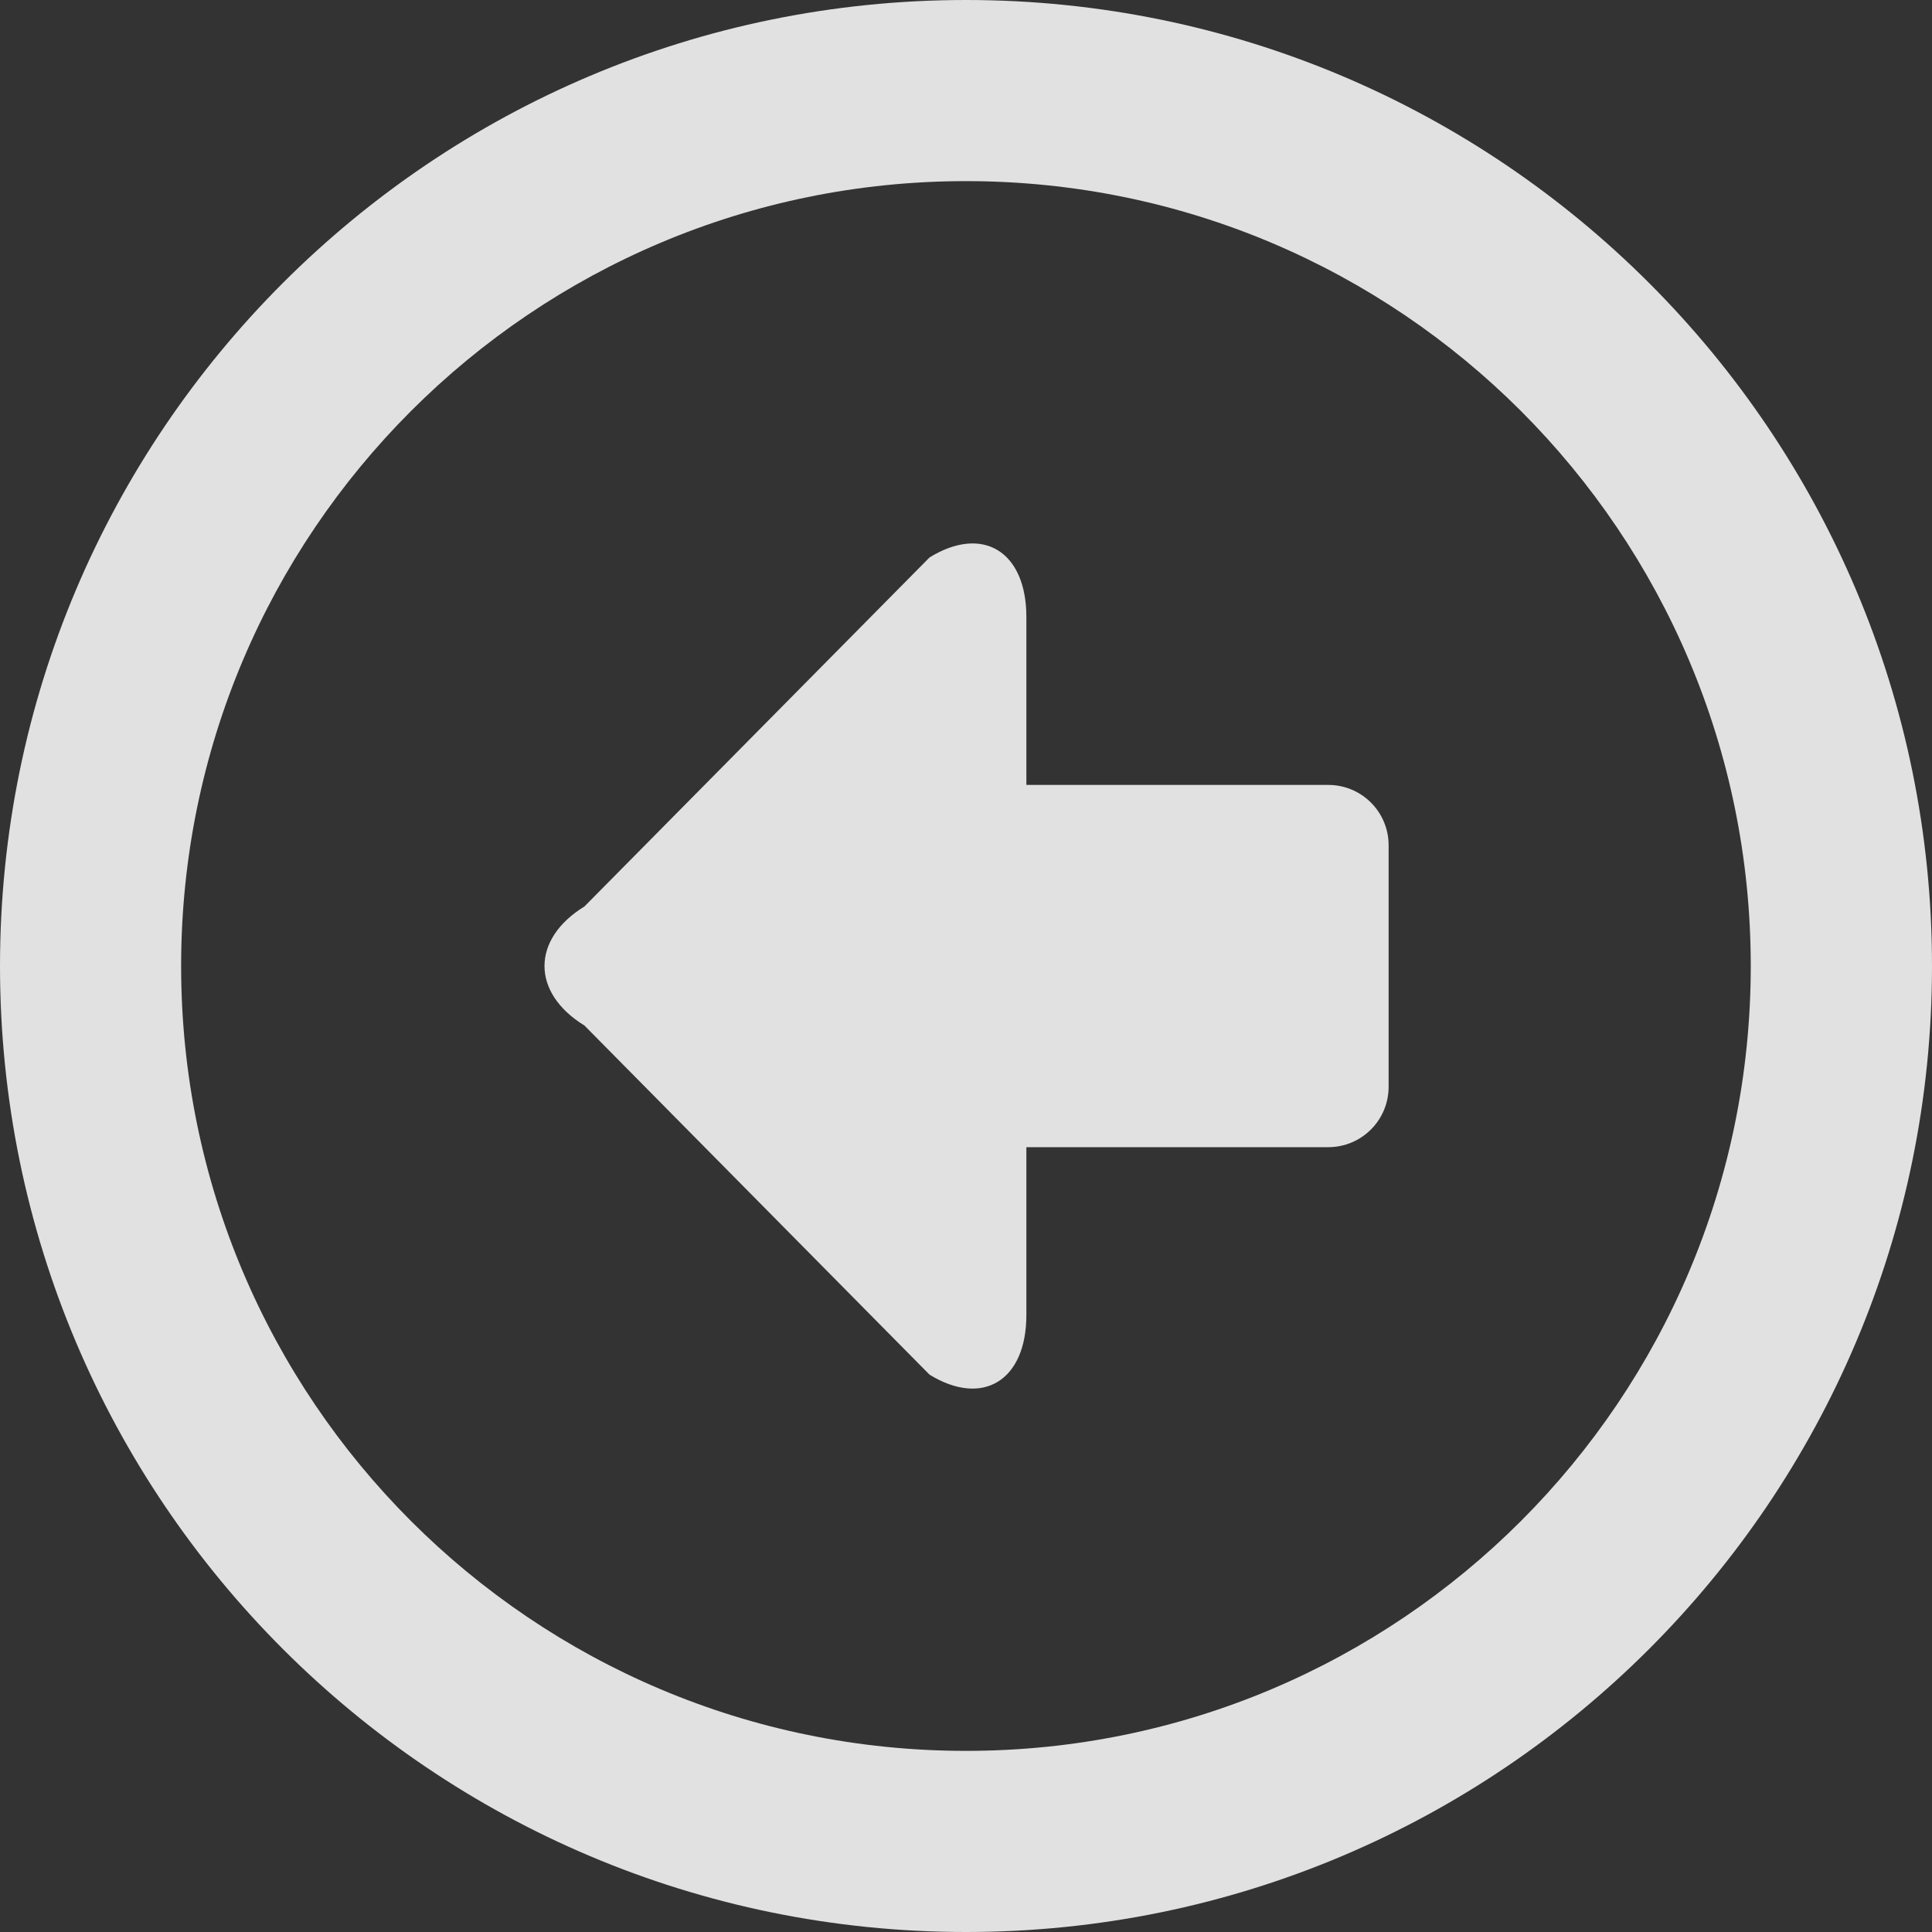 <?xml version="1.0" encoding="iso-8859-1"?>
<!-- Generator: Adobe Illustrator 19.0.0, SVG Export Plug-In . SVG Version: 6.00 Build 0)  -->
<svg version="1.1" id="Layer_1" xmlns="http://www.w3.org/2000/svg" xmlns:xlink="http://www.w3.org/1999/xlink" x="0px" y="0px"
	 viewBox="0 0 286.054 286.054" style="enable-background:new 0 0 286.054 286.054;" xml:space="preserve">
<rect x="0" y="0" width="286.054" height="286.054" fill="#333333" stroke="none"/>
<g>
	<path style="fill:rgba(255, 255, 255, 0.85);" d="M143.027,0C64.022,0,0,64.04,0,143.027s64.022,143.027,143.027,143.027
		c78.996,0,143.027-64.04,143.027-143.027S222.014,0,143.027,0z M143.027,26.818c64.192,0,116.192,52.026,116.192,116.209
		c0,64.192-51.999,116.209-116.192,116.209S26.818,207.219,26.818,143.027C26.818,78.853,78.844,26.818,143.027,26.818z
		 M137.628,82.535l-51.096,51.677c-7.884,4.845-7.884,12.783,0,17.628l51.096,51.695c7.875,4.836,14.338,0.876,14.338-8.832v-24.851
		h44.696c4.943,0,8.939-4.005,8.939-8.939v-35.757c0-4.943-3.996-8.939-8.939-8.939h-44.696v-24.86
		C151.966,81.642,145.503,77.681,137.628,82.535z"/>
</g>
<g>
</g>
<g>
</g>
<g>
</g>
<g>
</g>
<g>
</g>
<g>
</g>
<g>
</g>
<g>
</g>
<g>
</g>
<g>
</g>
<g>
</g>
<g>
</g>
<g>
</g>
<g>
</g>
<g>
</g>
</svg>
